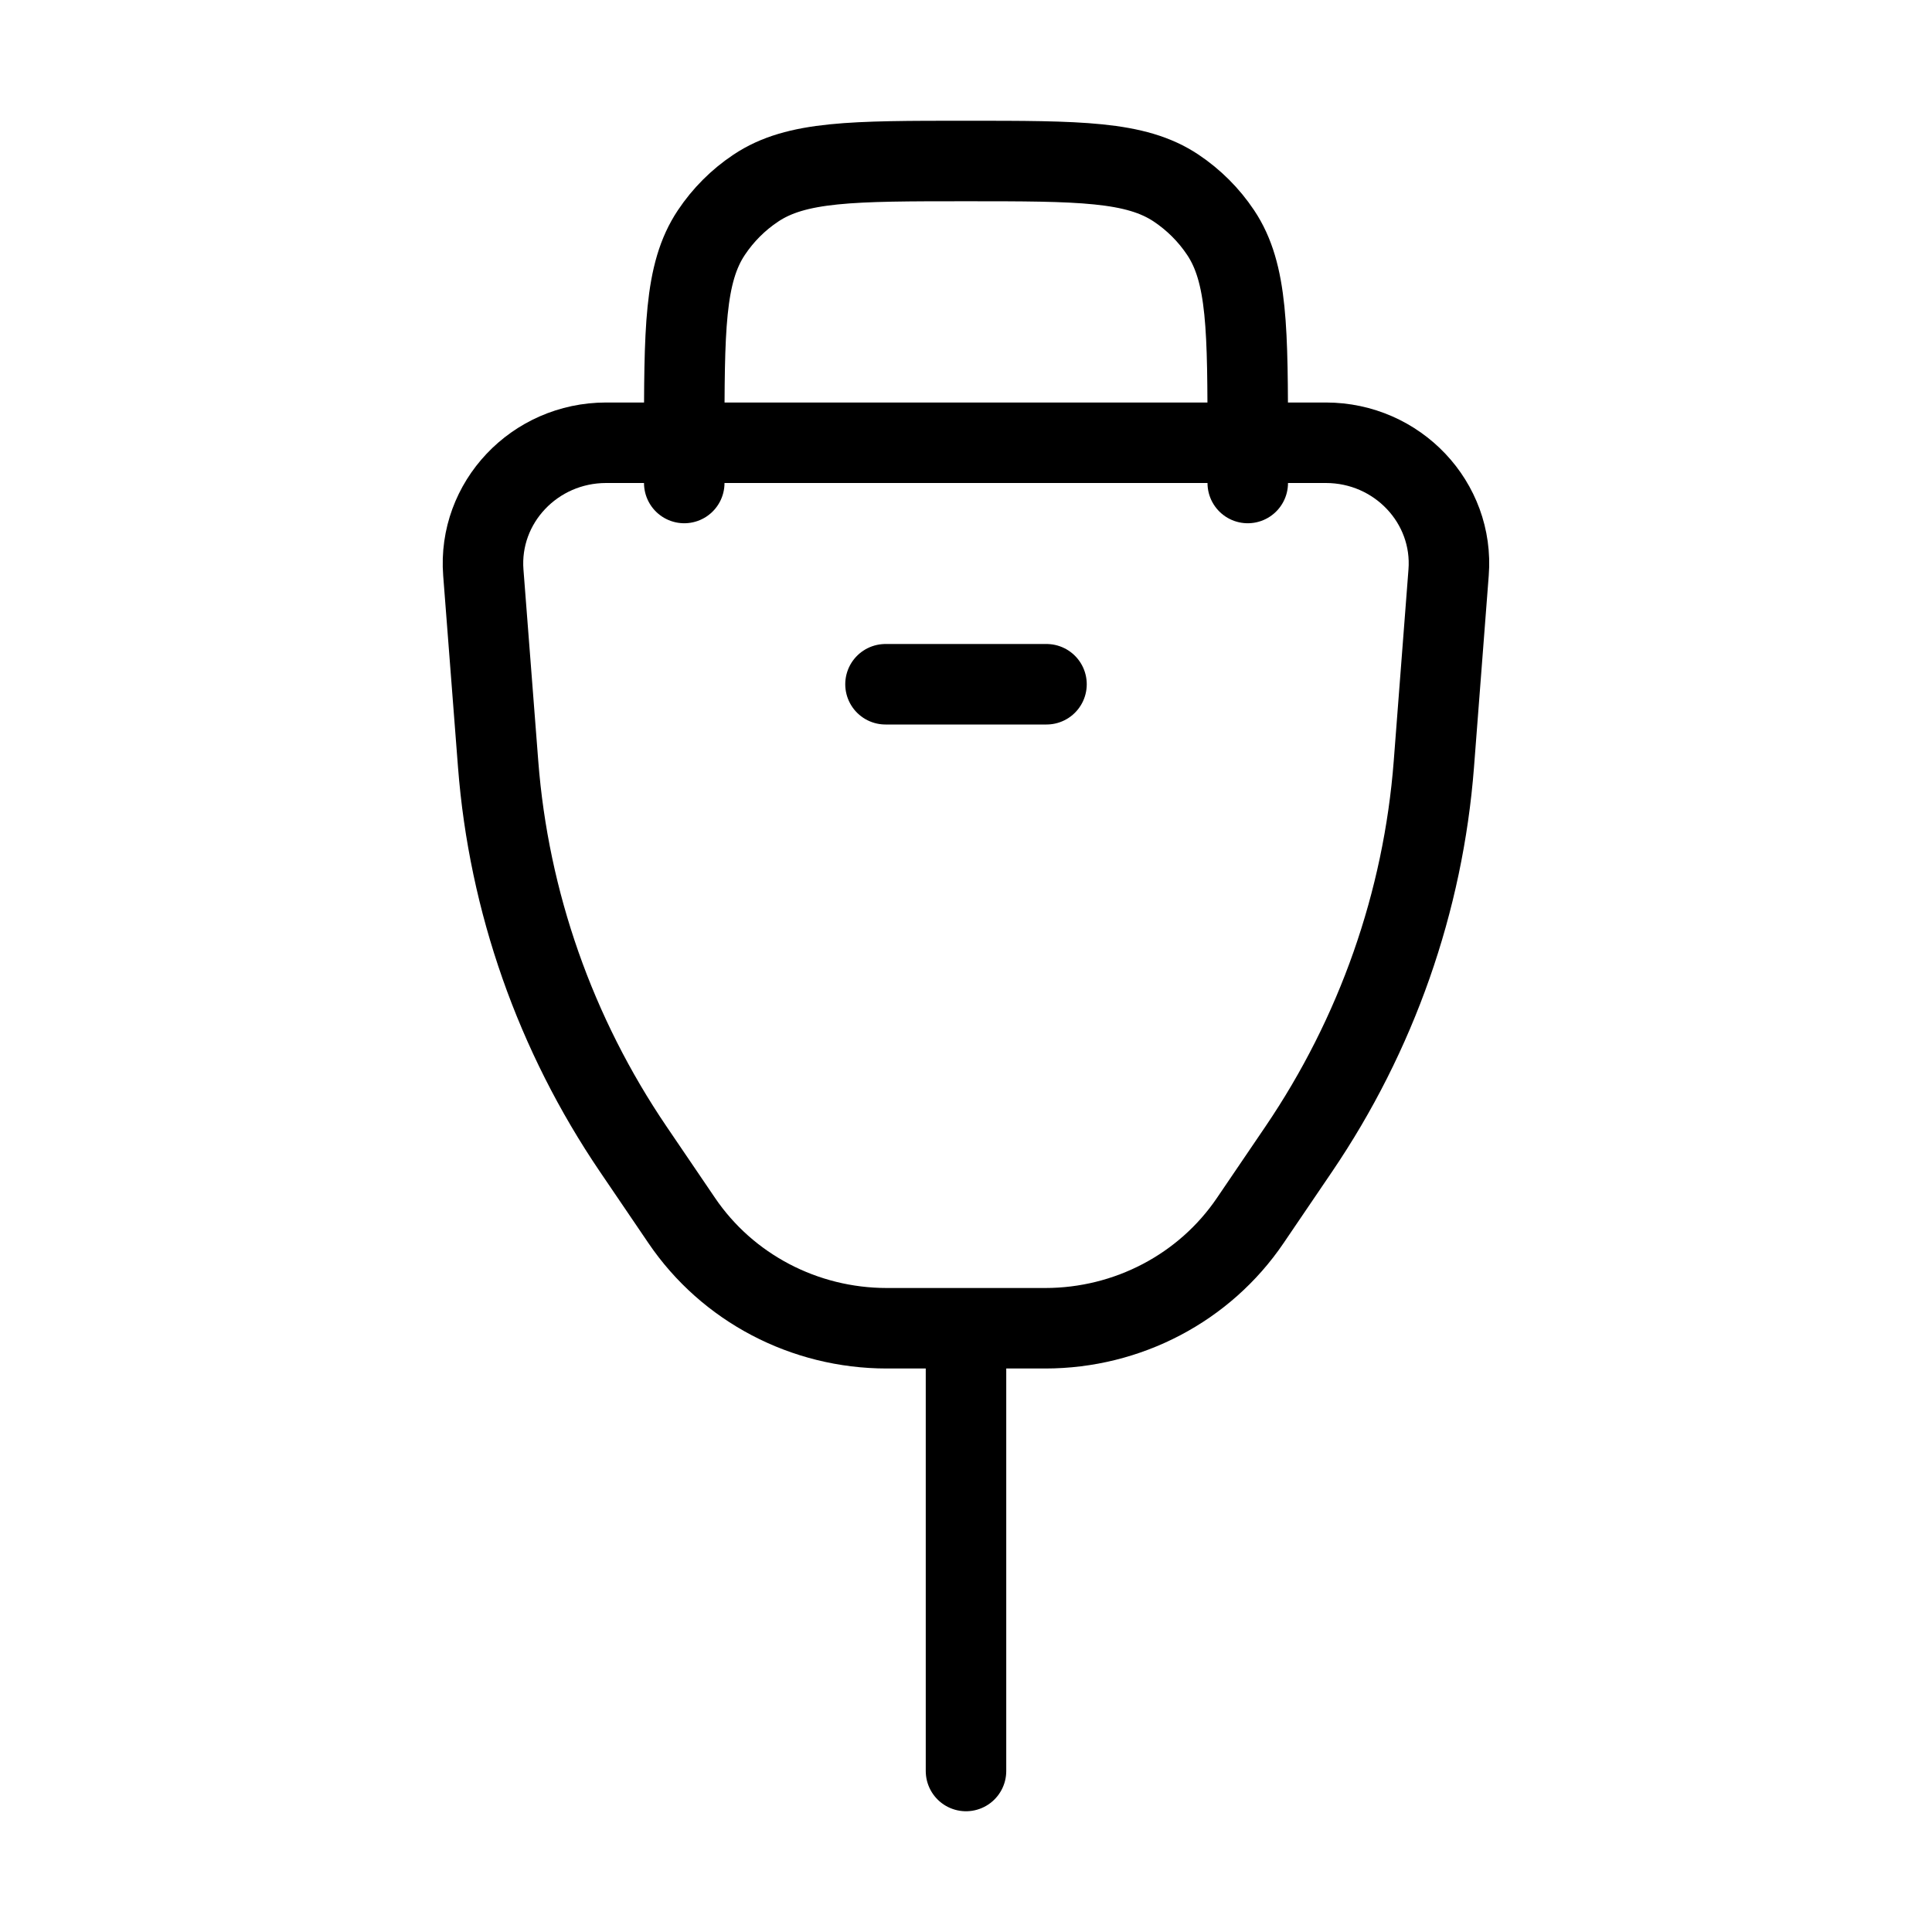 <svg xmlns="http://www.w3.org/2000/svg" viewBox="0 0 24 24" fill="none" stroke="currentColor" stroke-linecap="round" stroke-linejoin="round">
  <path d="M15.5 6V5.5C15.5 4.096 15.5 3.393 15.163 2.889C15.017 2.67 14.829 2.483 14.611 2.337C14.107 2 13.405 2 12 2C10.595 2 9.893 2 9.389 2.337C9.17 2.483 8.983 2.67 8.837 2.889C8.5 3.393 8.5 4.096 8.5 5.5V6" stroke="currentColor" key="k0" />
  <path d="M6.004 7.113C5.937 6.243 6.64 5.5 7.53 5.5H16.47C17.36 5.5 18.063 6.243 17.995 7.113L17.812 9.492C17.68 11.202 17.101 12.85 16.132 14.277L15.531 15.162C14.964 15.998 14.008 16.5 12.984 16.5H11.016C9.992 16.5 9.036 15.998 8.469 15.162L7.868 14.277C6.899 12.85 6.32 11.202 6.188 9.492L6.004 7.113Z" stroke="currentColor" key="k1" />
  <path d="M12 17V22" stroke="currentColor" key="k2" />
  <path d="M11 8.5H13" stroke="currentColor" key="k3" />
</svg>